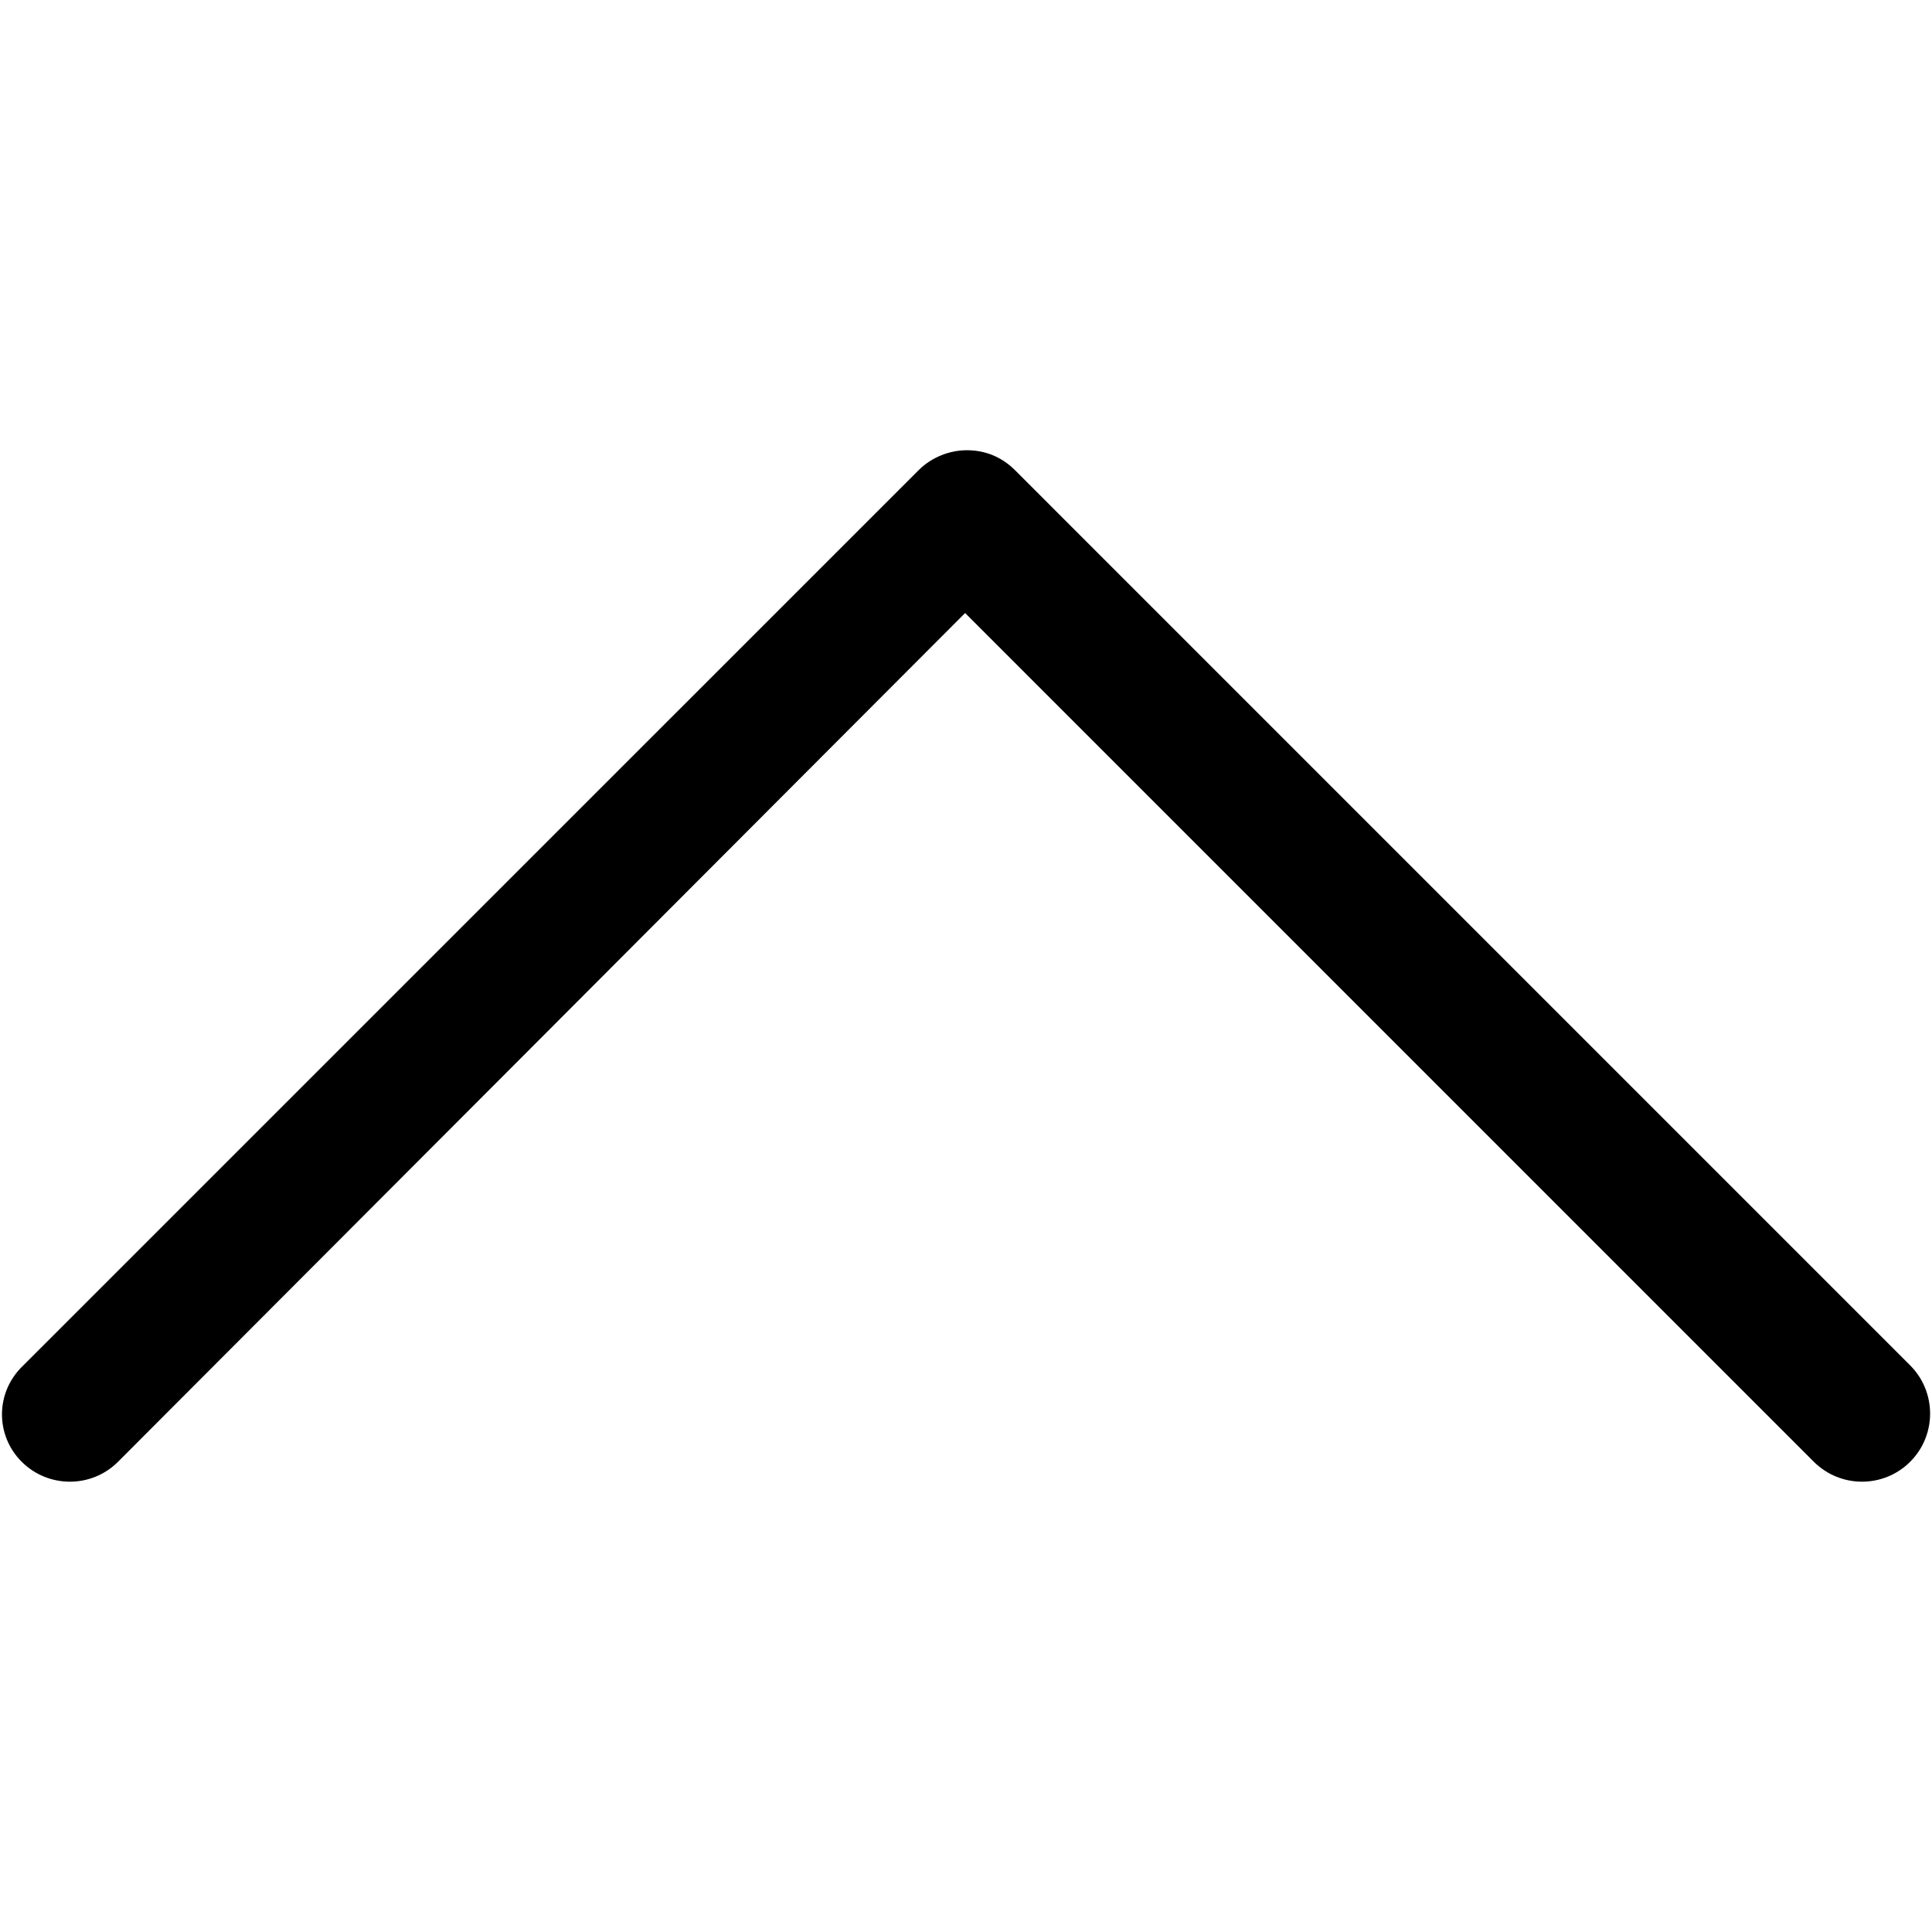 <?xml version="1.0" encoding="utf-8"?>
<!-- Generator: Adobe Illustrator 16.0.0, SVG Export Plug-In . SVG Version: 6.00 Build 0)  -->
<!DOCTYPE svg PUBLIC "-//W3C//DTD SVG 1.1//EN" "http://www.w3.org/Graphics/SVG/1.1/DTD/svg11.dtd">
<svg version="1.1" id="Warstwa_1" xmlns="http://www.w3.org/2000/svg" xmlns:xlink="http://www.w3.org/1999/xlink" x="0px" y="0px"
	 width="50px" height="50px" viewBox="0 0 50 50" enable-background="new 0 0 50 50" xml:space="preserve">
<g>
	<g>
		<path d="M0.561,37.83c0.689,0.688,1.808,0.688,2.494,0l21.922-21.965L46.941,37.83c0.689,0.688,1.808,0.688,2.494,0
			c0.688-0.687,0.688-1.805,0-2.494L26.268,12.168c-0.345-0.345-0.775-0.516-1.247-0.516c-0.431,0-0.903,0.171-1.247,0.516
			L0.605,35.335C-0.126,36.025-0.126,37.143,0.561,37.83L0.561,37.83z"/>
	</g>
</g>
</svg>
